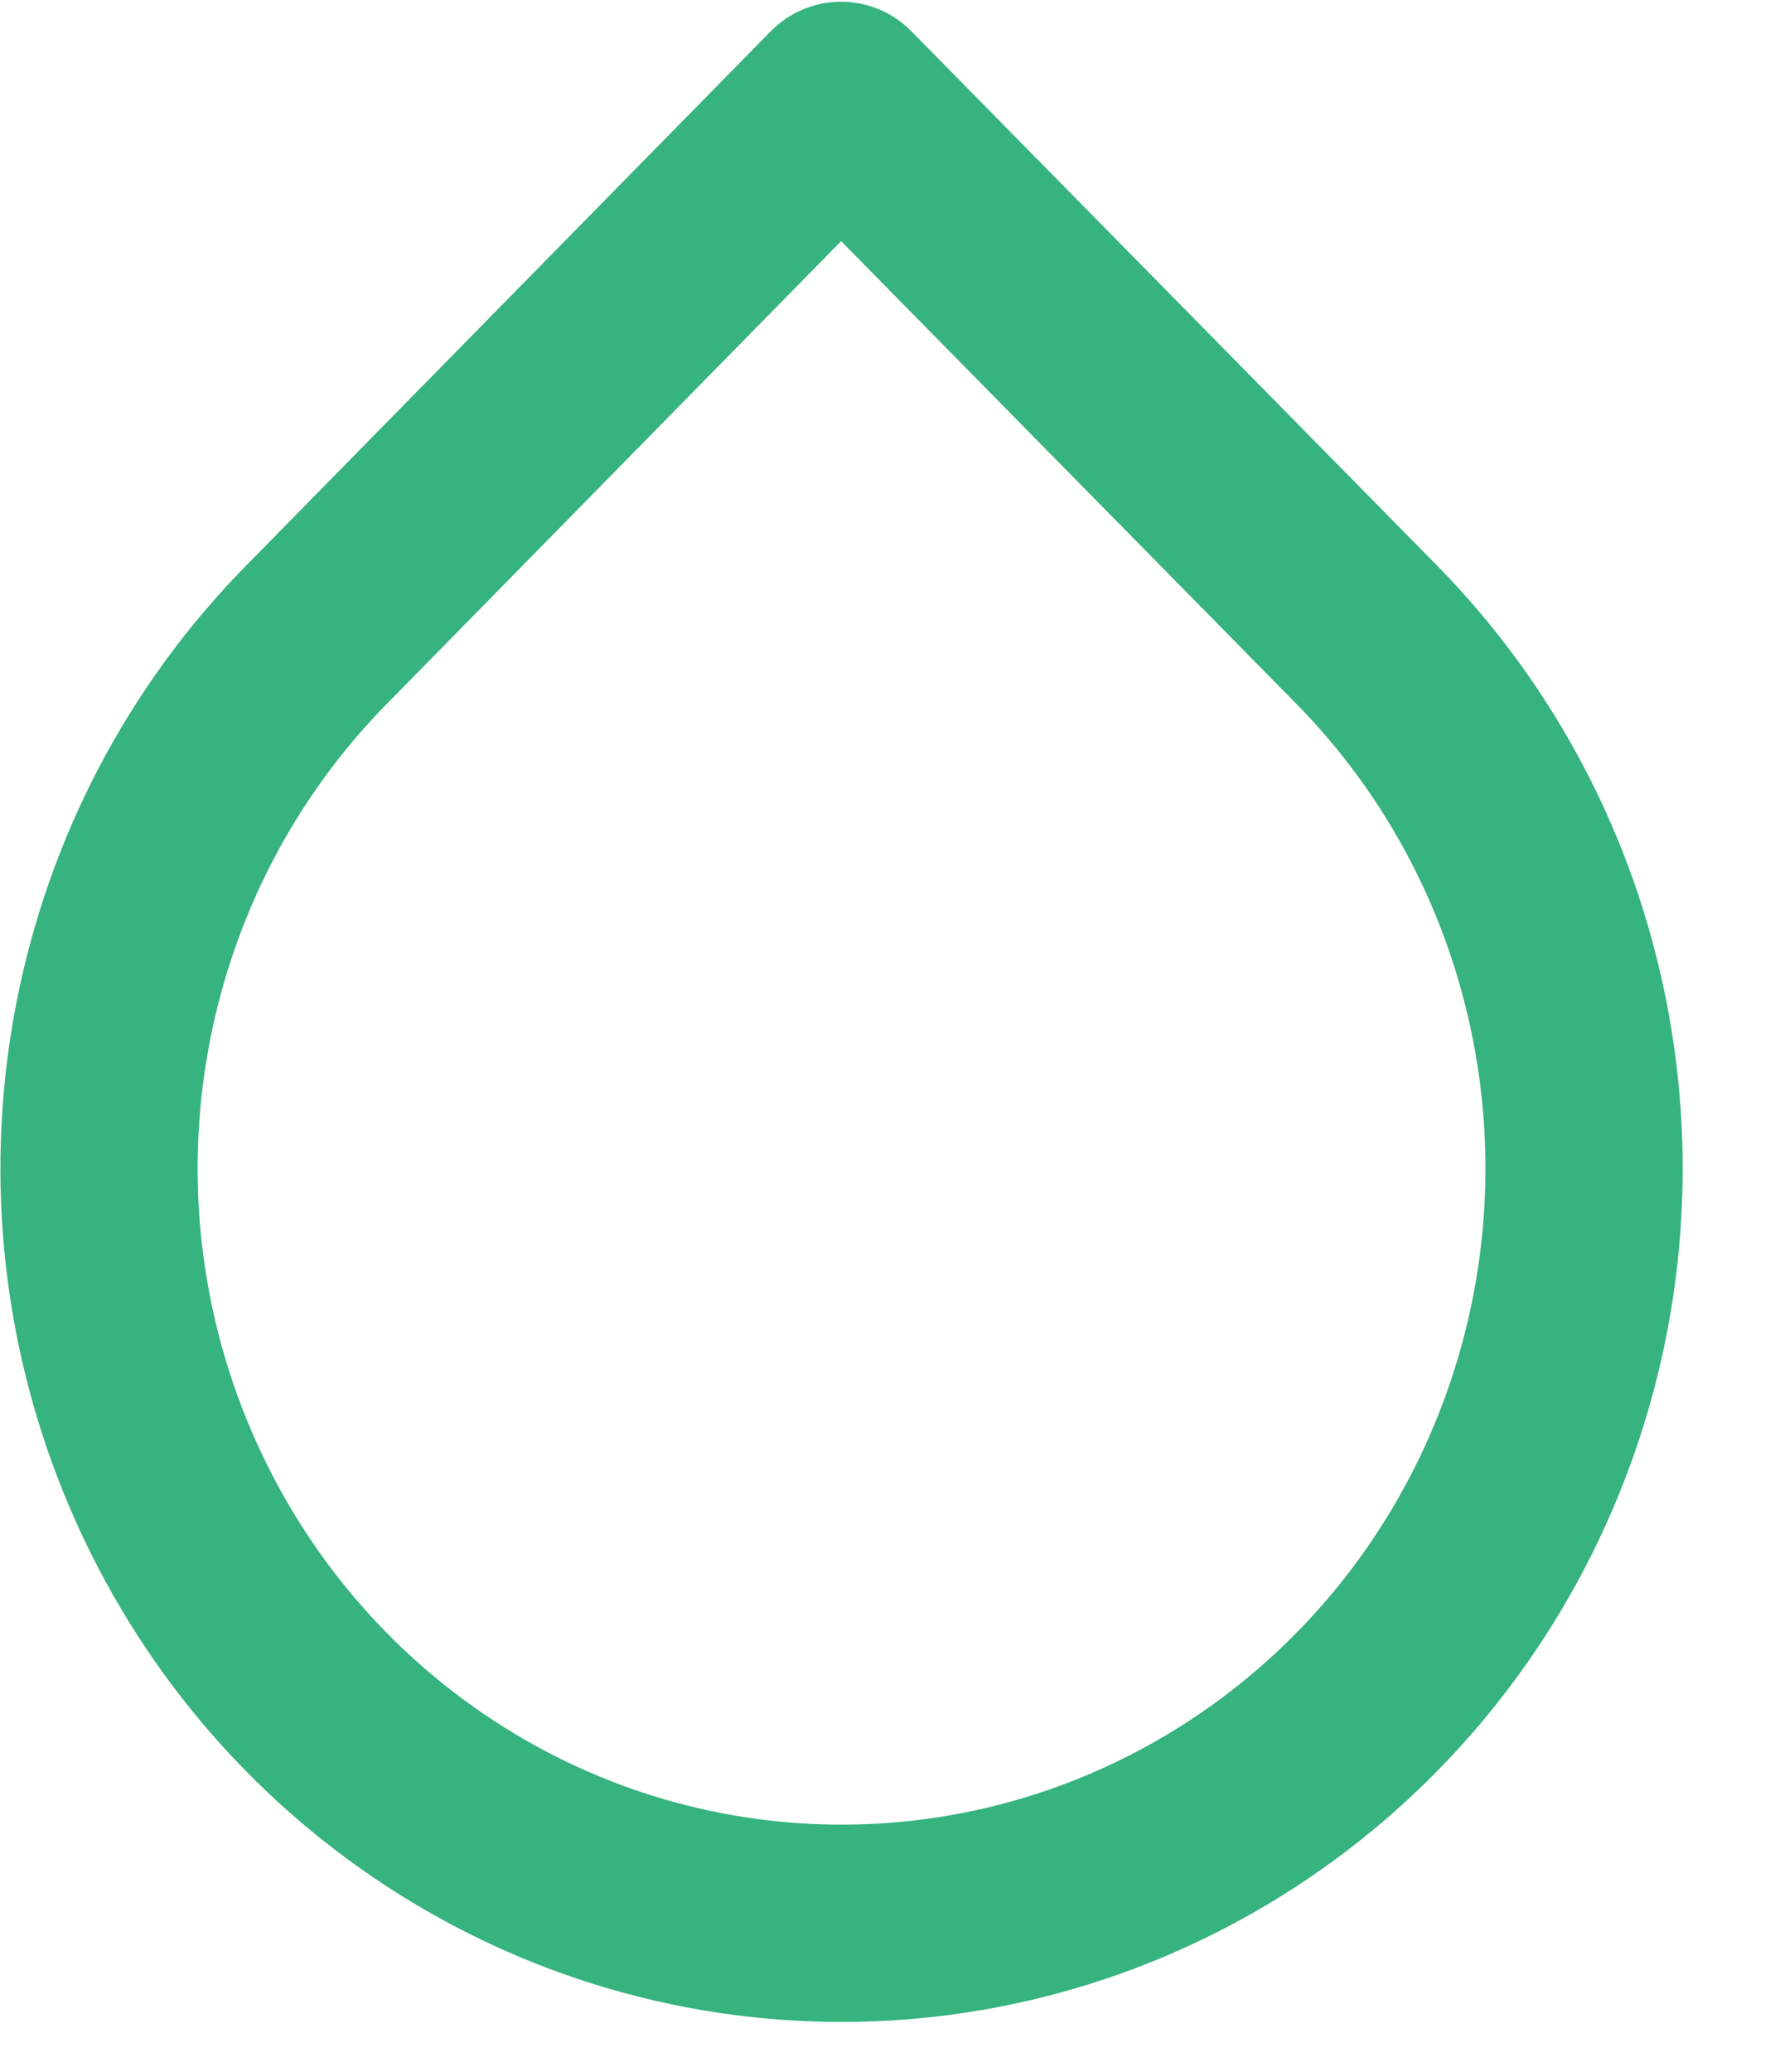 <svg width="18" height="21" viewBox="0 0 18 21" fill="none" xmlns="http://www.w3.org/2000/svg">
<path fill-rule="evenodd" clip-rule="evenodd" d="M8.529 1.018L13.857 6.431C16.011 8.619 16.656 11.91 15.491 14.77C14.326 17.63 11.58 19.495 8.534 19.495C5.488 19.495 2.743 17.63 1.577 14.77C0.412 11.91 1.057 8.619 3.212 6.431L8.529 1.018Z" stroke="#36B37E" stroke-width="2" stroke-linecap="round" stroke-linejoin="round"/>
</svg>
